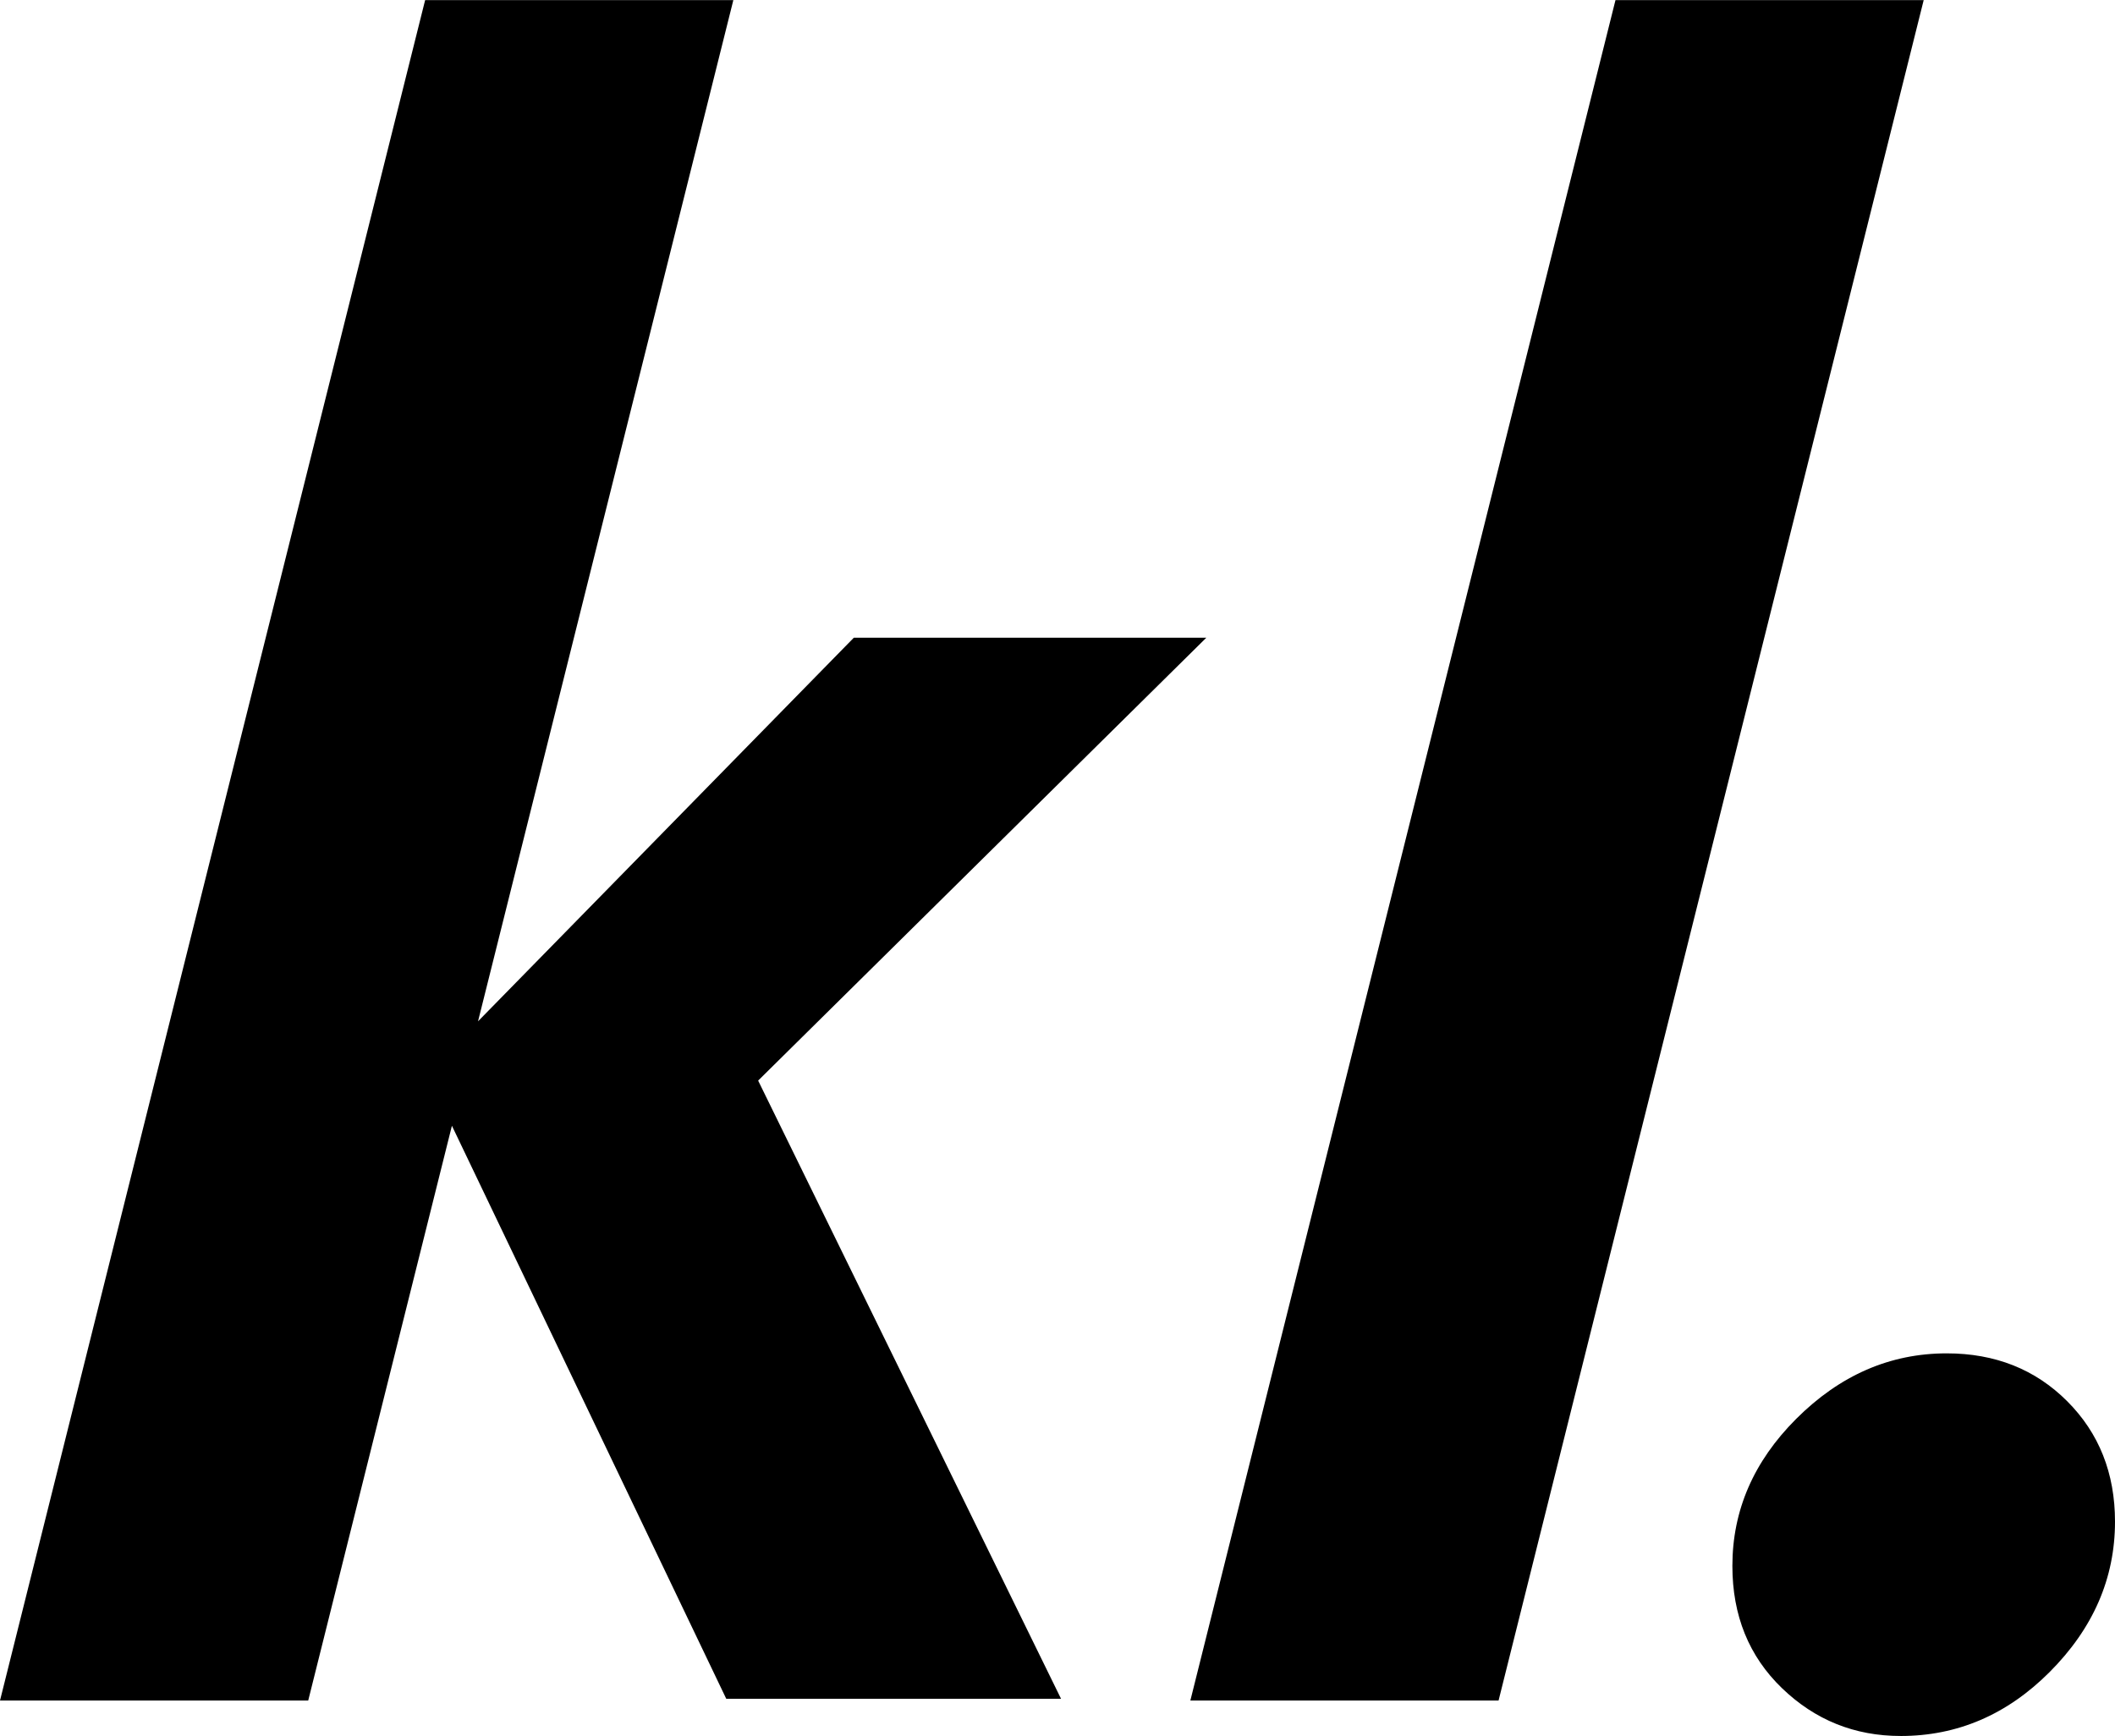 <svg xmlns="http://www.w3.org/2000/svg" viewBox="0 0 128 105.06"><path d="M43.953 102.81 25.836 64.968l25.836-26.372h21.333L45.883 65.397l18.332 37.414zM0 102.917 25.729.007h18.653l-25.729 102.91zm72.04 0L97.769.007h18.653l-25.729 102.91zm42.988 2.144q-4.18 0-7.183-2.894-3.001-2.895-3.001-7.397 0-5.039 3.859-8.898 3.967-3.967 9.112-3.967 4.396 0 7.29 2.895Q128 87.694 128 92.09q0 5.145-3.967 9.112-3.86 3.86-9.005 3.86z"/></svg>